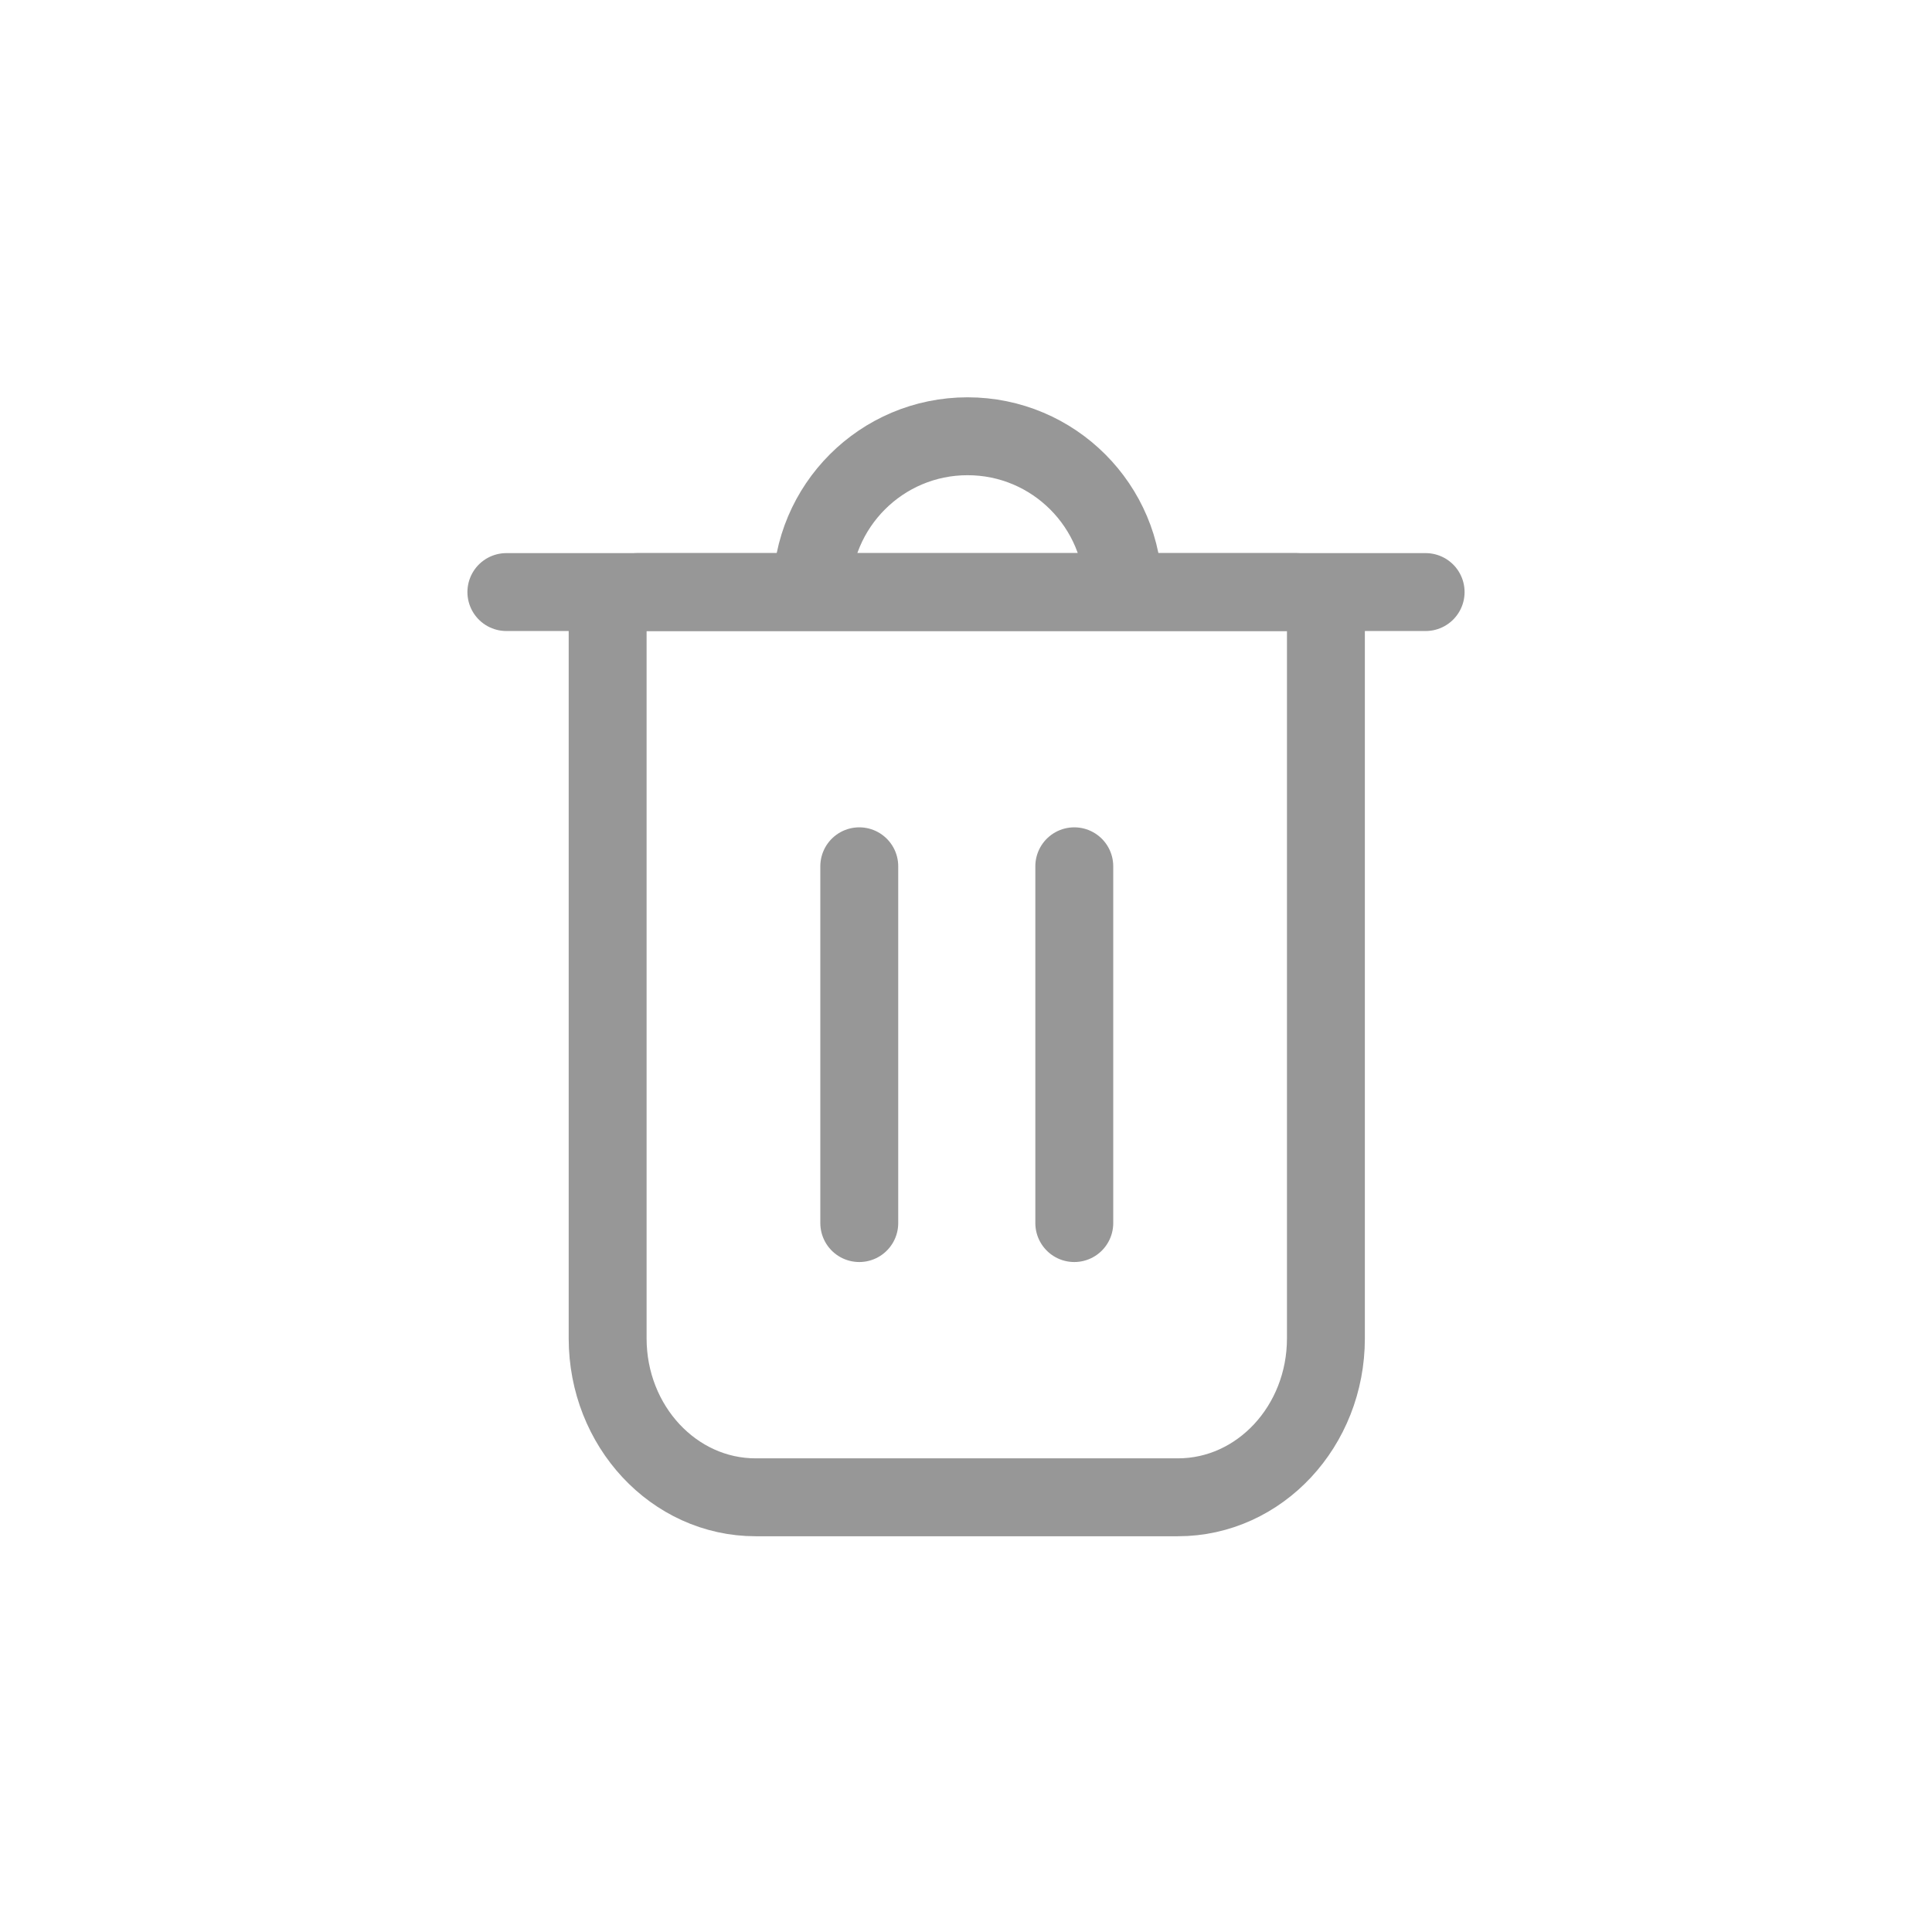 <?xml version="1.0" encoding="UTF-8"?>
<svg width="1240px" height="1240px" viewBox="0 0 1240 1240" version="1.1" xmlns="http://www.w3.org/2000/svg" xmlns:xlink="http://www.w3.org/1999/xlink">
    <!-- Generator: Sketch 55.2 (78181) - https://sketchapp.com -->
    <title>trash2</title>
    <desc>Created with Sketch.</desc>
    <g id="trash2" stroke="none" stroke-width="1" fill="none" fill-rule="evenodd">
        <g id="Group-2" transform="translate(325, 280)" stroke="#979797" stroke-width="50">
            <path d="M526,119 L526,579 C526,635.333 483.47,681 431.006,681 L159.994,681 C107.53,681 65,635.333 65,579 L65,119 C65,108.507 73.507,100 84,100 L507,100 C517.493,100 526,108.507 526,119 Z" id="Path"></path>
            <path d="M0,100 L590,100" id="Path-14" stroke-linecap="round"></path>
            <g id="Group" transform="translate(226, 276)" stroke-linecap="round">
                <path d="M0.5,229 L0.5,0" id="Path-15"></path>
                <path d="M138.5,229 L138.5,0" id="Path-15"></path>
            </g>
            <path d="M396,100 C396,44.772 351.228,0 296,0 C240.772,0 196,44.772 196,100" id="Shape"></path>
        </g>
    </g>
</svg>